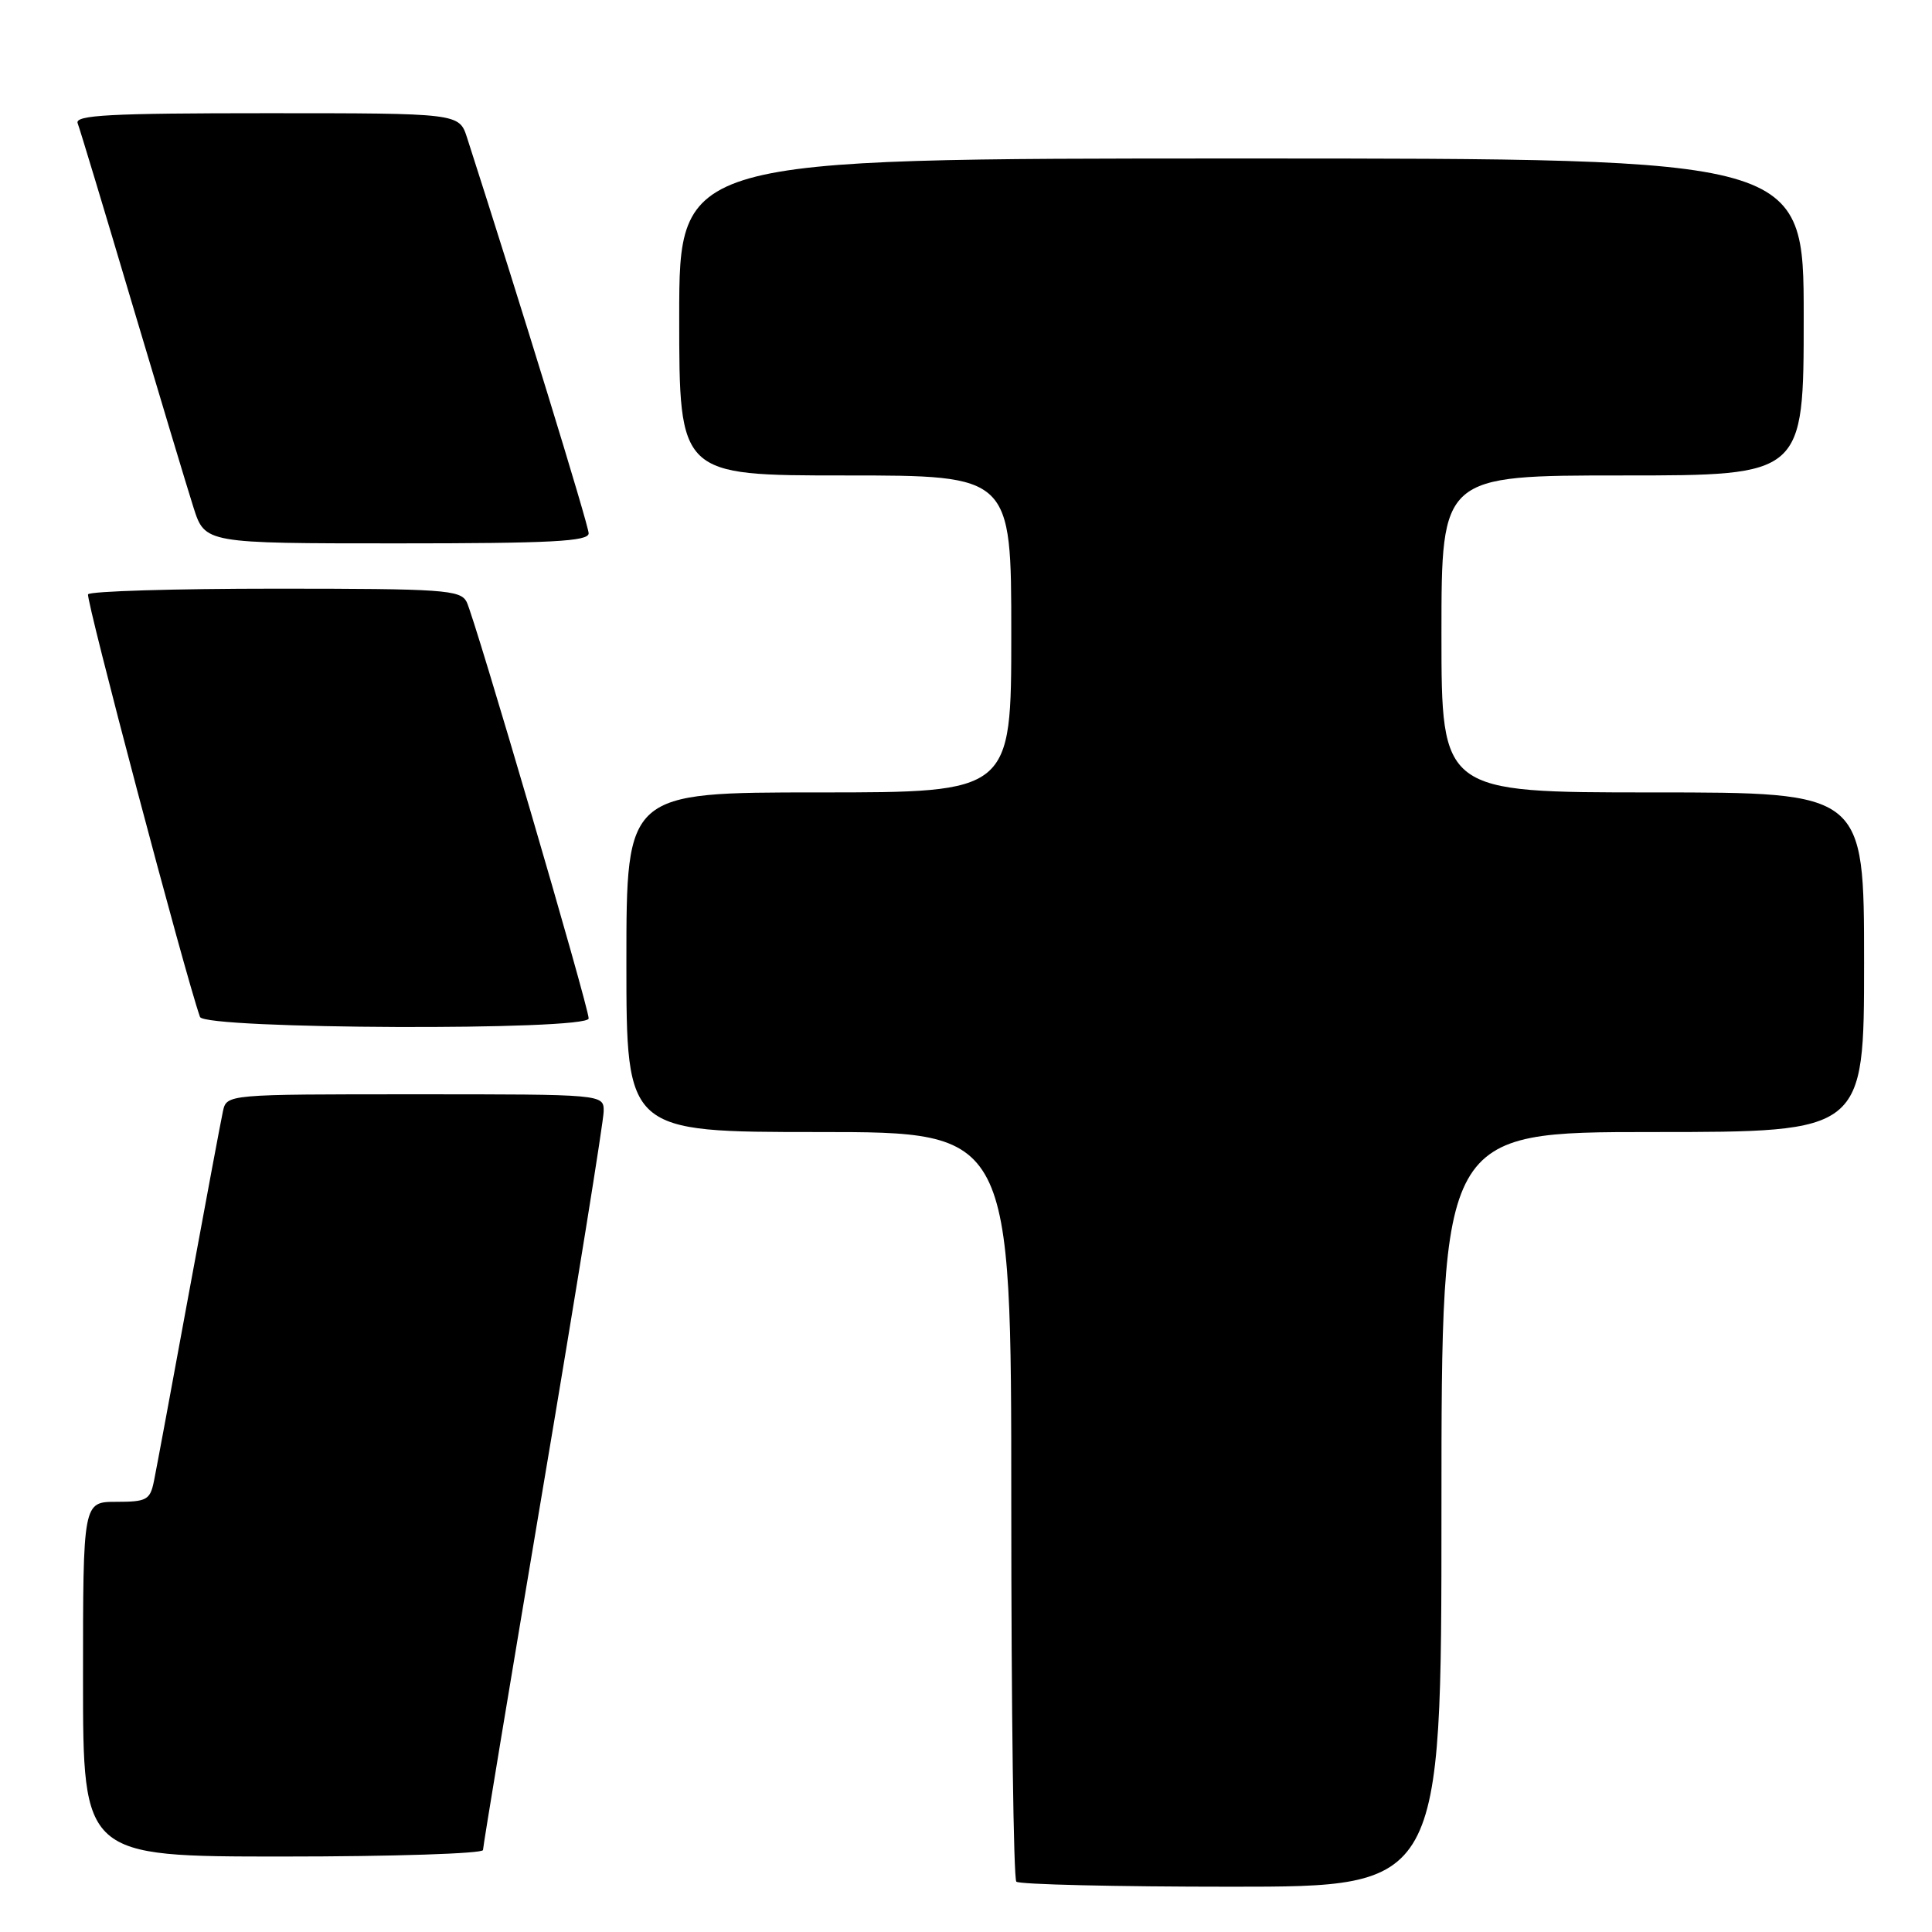 <?xml version="1.0" encoding="UTF-8" standalone="no"?>
<!DOCTYPE svg PUBLIC "-//W3C//DTD SVG 1.1//EN" "http://www.w3.org/Graphics/SVG/1.1/DTD/svg11.dtd" >
<svg xmlns="http://www.w3.org/2000/svg" xmlns:xlink="http://www.w3.org/1999/xlink" version="1.1" viewBox="0 0 256 256">
 <g >
 <path fill="currentColor"
d=" M 191.00 200.00 C 191.00 150.00 191.00 150.00 219.00 150.00 C 247.00 150.00 247.00 150.00 247.00 127.50 C 247.00 105.00 247.00 105.00 219.00 105.00 C 191.00 105.00 191.00 105.00 191.00 84.00 C 191.00 63.00 191.00 63.00 215.00 63.00 C 239.00 63.00 239.00 63.00 239.00 42.00 C 239.00 21.00 239.00 21.00 164.50 21.00 C 90.00 21.00 90.00 21.00 90.00 42.00 C 90.00 63.00 90.00 63.00 112.00 63.00 C 134.00 63.00 134.00 63.00 134.00 84.00 C 134.00 105.00 134.00 105.00 108.50 105.00 C 83.00 105.00 83.00 105.00 83.00 127.50 C 83.00 150.00 83.00 150.00 108.50 150.00 C 134.00 150.00 134.00 150.00 134.00 199.33 C 134.00 226.47 134.30 248.97 134.67 249.33 C 135.03 249.70 147.86 250.00 163.17 250.00 C 191.00 250.00 191.00 250.00 191.00 200.00 Z  M 64.00 245.14 C 64.00 244.66 67.60 222.95 71.99 196.89 C 76.39 170.82 79.99 148.49 79.99 147.25 C 80.00 145.00 80.00 145.00 55.02 145.00 C 30.04 145.00 30.04 145.00 29.54 147.25 C 29.27 148.49 27.23 159.40 25.00 171.50 C 22.78 183.60 20.71 194.74 20.40 196.25 C 19.89 198.75 19.44 199.00 15.42 199.00 C 11.00 199.00 11.00 199.00 11.00 222.50 C 11.00 246.00 11.00 246.00 37.50 246.00 C 52.08 246.00 64.00 245.61 64.00 245.14 Z  M 78.00 134.95 C 78.00 133.40 62.88 81.79 61.83 79.75 C 61.01 78.16 58.76 78.00 36.52 78.00 C 23.10 78.00 11.92 78.34 11.67 78.75 C 11.33 79.33 24.50 129.09 26.50 134.75 C 27.07 136.39 78.00 136.59 78.00 134.95 Z  M 78.00 70.67 C 78.00 69.63 68.85 39.86 61.89 18.25 C 60.84 15.00 60.84 15.00 35.32 15.00 C 14.53 15.00 9.88 15.25 10.29 16.33 C 10.57 17.05 13.80 27.74 17.46 40.08 C 21.13 52.41 24.81 64.64 25.64 67.25 C 27.16 72.00 27.16 72.00 52.58 72.00 C 73.05 72.00 78.00 71.74 78.00 70.67 Z "/>
</g>
</svg>